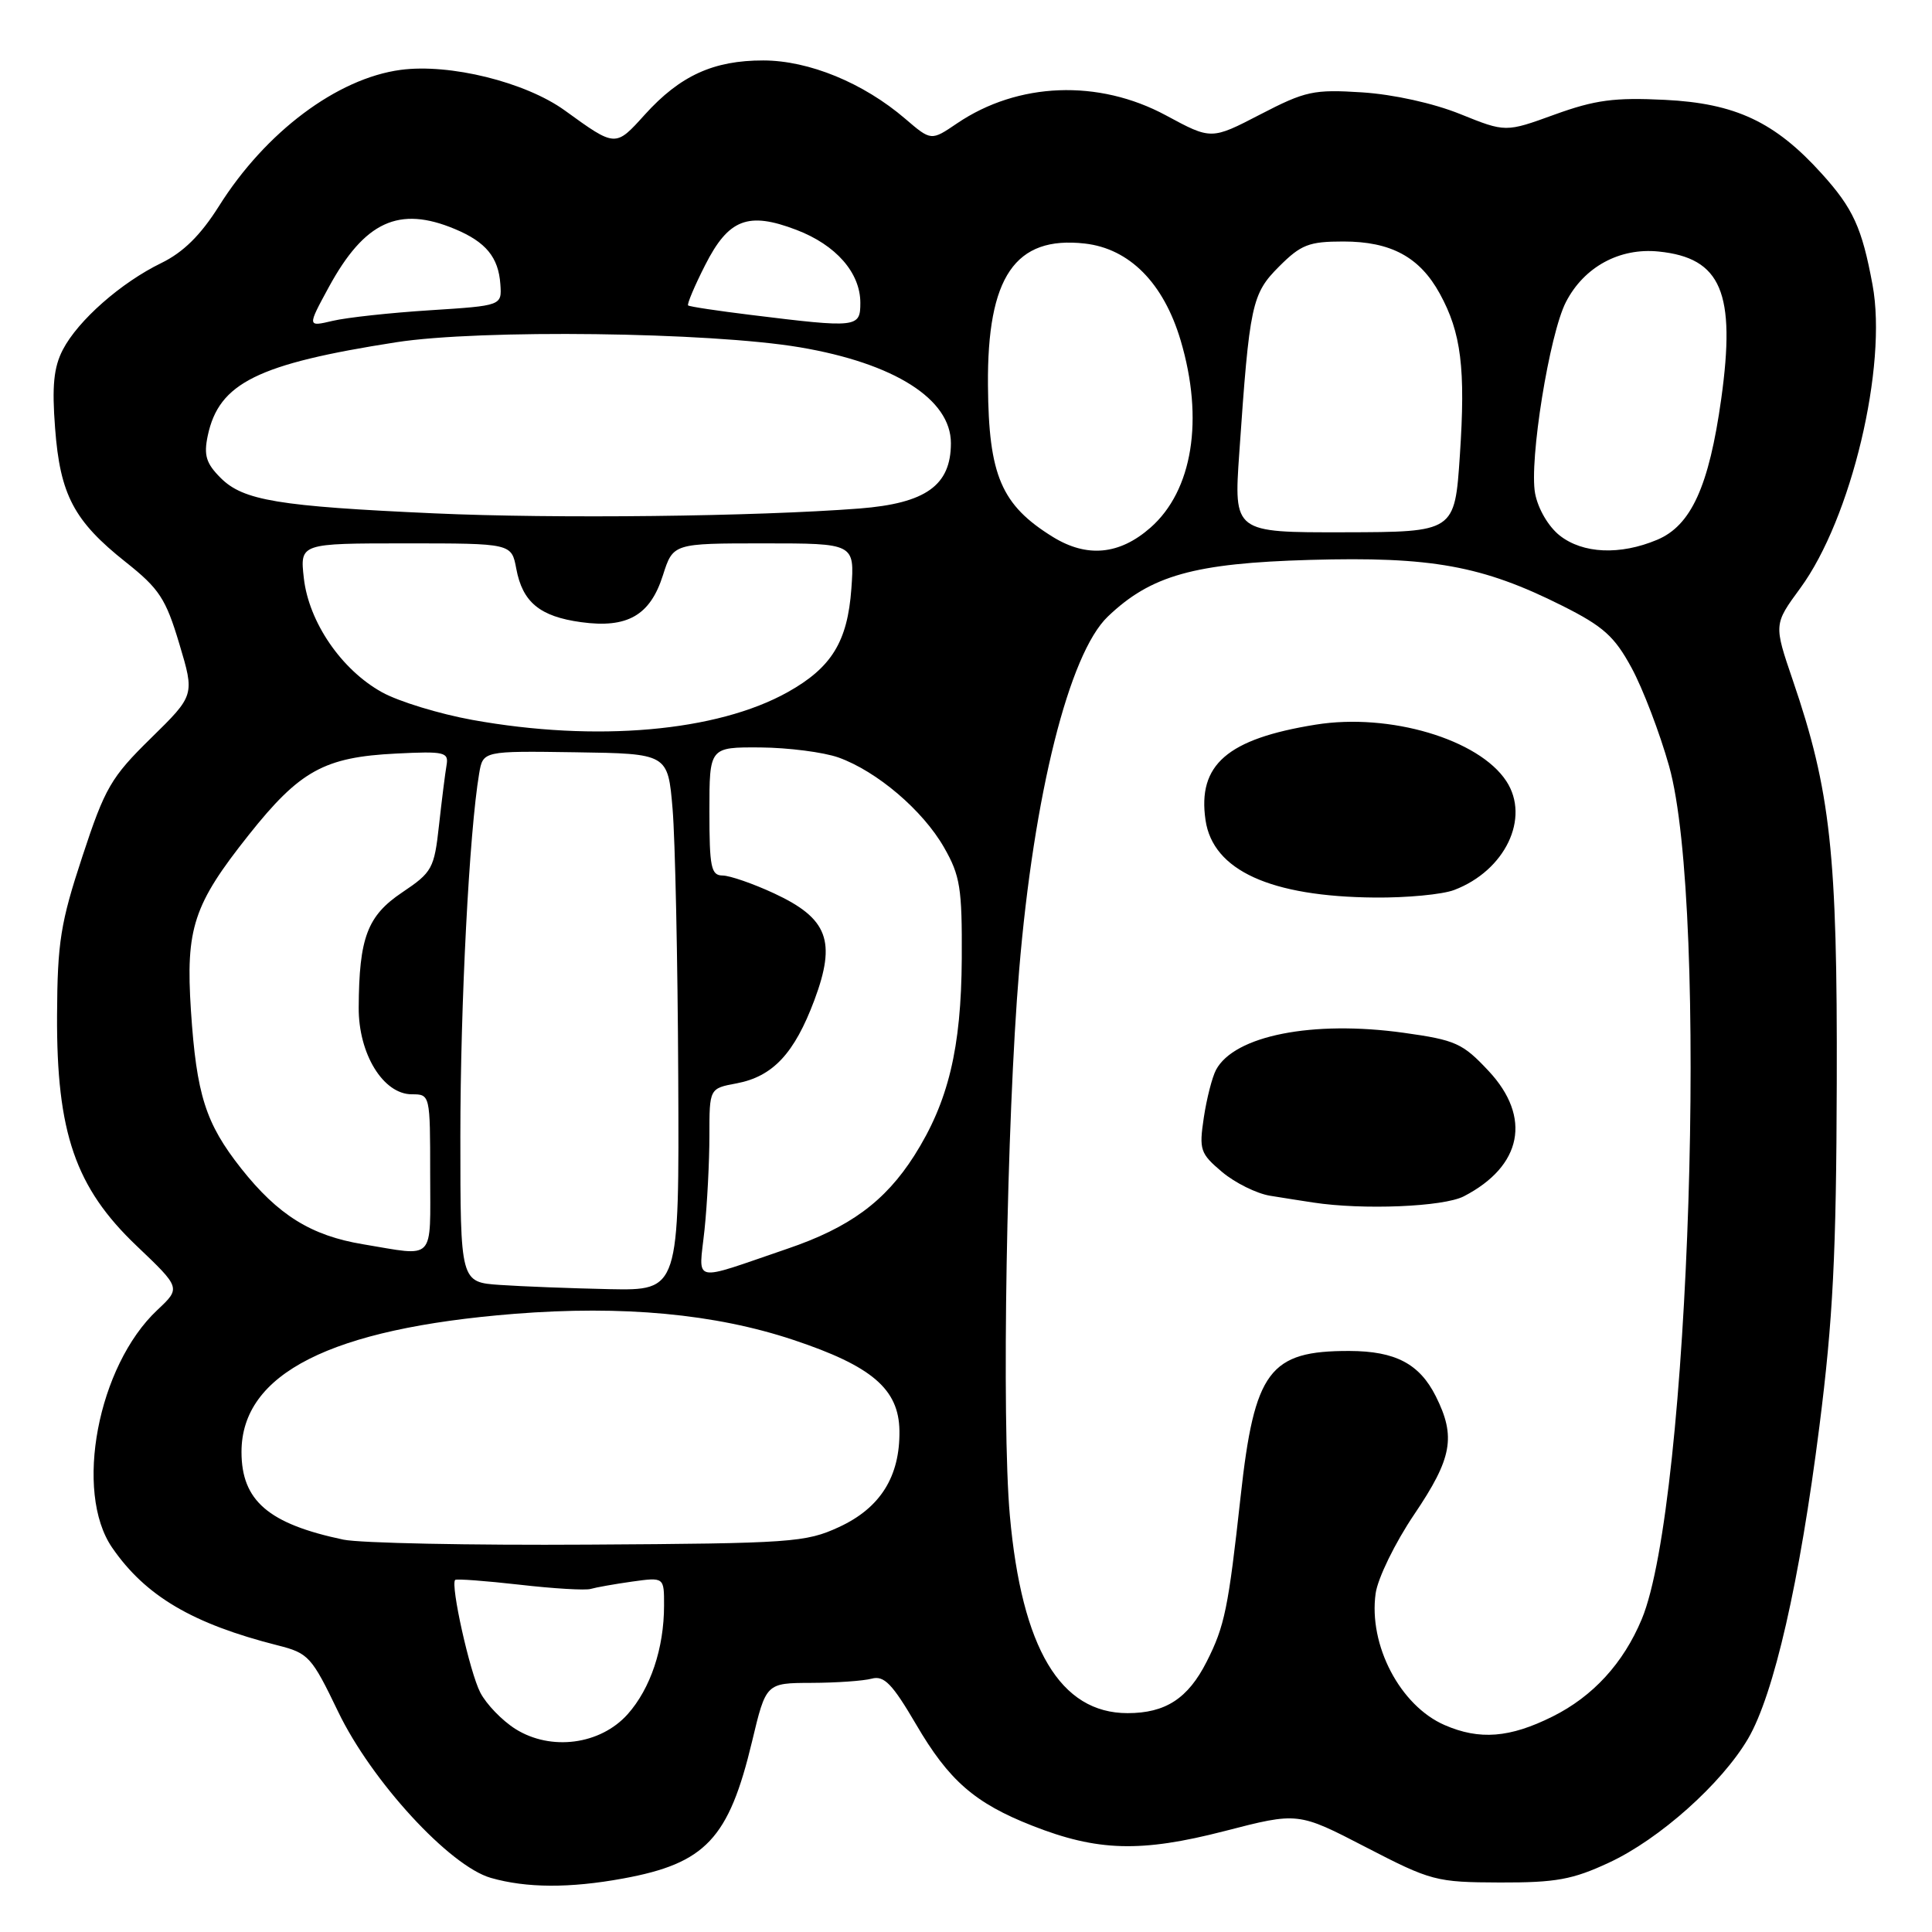 <?xml version="1.0" encoding="UTF-8" standalone="no"?>
<!DOCTYPE svg PUBLIC "-//W3C//DTD SVG 1.1//EN" "http://www.w3.org/Graphics/SVG/1.1/DTD/svg11.dtd" >
<svg xmlns="http://www.w3.org/2000/svg" xmlns:xlink="http://www.w3.org/1999/xlink" version="1.1" viewBox="0 0 256 256">
 <g >
 <path fill="currentColor"
d=" M 82.57 248.91 C 93.50 246.91 96.57 243.64 99.65 230.76 C 101.50 223.01 101.50 223.01 107.50 222.99 C 110.80 222.98 114.40 222.73 115.51 222.43 C 117.15 221.99 118.23 223.11 121.38 228.48 C 125.73 235.93 129.16 238.92 136.77 241.91 C 145.42 245.32 151.19 245.48 162.25 242.63 C 172.00 240.11 172.00 240.11 180.98 244.76 C 189.64 249.24 190.28 249.41 198.73 249.44 C 206.17 249.46 208.37 249.06 213.22 246.80 C 219.89 243.70 228.13 236.34 231.63 230.38 C 235.05 224.53 238.47 209.58 241.08 189.00 C 242.88 174.83 243.32 166.17 243.38 143.50 C 243.47 113.08 242.57 104.81 237.55 90.12 C 235.03 82.73 235.03 82.73 238.55 77.93 C 245.30 68.73 250.12 48.50 248.12 37.74 C 246.72 30.17 245.55 27.61 241.38 23.00 C 235.19 16.15 229.95 13.69 220.59 13.23 C 213.92 12.90 211.36 13.24 206.00 15.18 C 199.50 17.54 199.50 17.54 193.50 15.12 C 189.95 13.68 184.64 12.51 180.50 12.24 C 174.06 11.83 172.98 12.06 167.00 15.16 C 160.50 18.53 160.50 18.53 154.50 15.29 C 145.56 10.47 134.88 10.88 126.81 16.35 C 123.38 18.68 123.38 18.68 119.94 15.73 C 114.40 10.98 107.19 8.02 101.15 8.01 C 94.54 8.00 90.12 10.02 85.45 15.18 C 81.53 19.52 81.60 19.53 74.83 14.63 C 69.62 10.87 59.58 8.39 53.08 9.26 C 44.67 10.39 35.19 17.49 29.02 27.30 C 26.59 31.16 24.29 33.43 21.38 34.85 C 16.03 37.45 10.33 42.47 8.32 46.35 C 7.12 48.67 6.87 51.16 7.30 56.73 C 7.96 65.56 9.80 69.04 16.66 74.48 C 21.11 78.01 21.97 79.33 23.76 85.31 C 25.80 92.12 25.80 92.12 20.00 97.81 C 14.71 103.00 13.91 104.37 10.91 113.50 C 8.02 122.27 7.61 124.85 7.56 134.50 C 7.48 150.07 9.99 157.36 18.10 165.08 C 23.96 170.66 23.96 170.66 20.85 173.58 C 12.95 180.99 9.78 197.68 14.86 205.07 C 19.27 211.48 25.51 215.16 36.80 218.02 C 40.88 219.05 41.29 219.50 44.80 226.80 C 49.21 235.98 59.57 247.26 65.04 248.83 C 69.76 250.18 75.49 250.21 82.57 248.91 Z  M 68.30 229.10 C 66.54 227.99 64.44 225.82 63.64 224.27 C 62.25 221.59 59.67 210.00 60.31 209.35 C 60.48 209.18 64.32 209.47 68.84 209.98 C 73.35 210.50 77.60 210.75 78.27 210.54 C 78.95 210.34 81.41 209.90 83.75 209.57 C 88.00 208.98 88.00 208.98 87.99 212.74 C 87.99 218.41 86.19 223.76 83.16 227.15 C 79.54 231.19 73.00 232.05 68.30 229.10 Z  M 191.42 228.58 C 185.53 226.02 181.32 217.98 182.28 211.13 C 182.56 209.13 184.85 204.43 187.39 200.67 C 192.43 193.21 192.94 190.38 190.25 185.01 C 188.09 180.71 184.90 179.03 178.82 179.01 C 168.20 178.98 166.22 181.63 164.39 198.28 C 162.76 213.10 162.28 215.47 159.89 220.18 C 157.42 225.06 154.44 227.00 149.41 227.00 C 140.50 227.00 135.39 218.43 133.81 200.81 C 132.70 188.50 133.38 148.37 135.04 128.59 C 136.99 105.24 141.66 86.62 146.78 81.71 C 152.49 76.24 158.23 74.63 173.56 74.19 C 189.67 73.73 196.41 74.95 207.00 80.26 C 212.46 83.00 213.93 84.32 216.20 88.51 C 217.69 91.26 219.92 97.10 221.16 101.50 C 226.44 120.27 223.91 199.30 217.54 214.55 C 215.11 220.38 211.07 224.79 205.72 227.45 C 200.05 230.28 196.04 230.59 191.42 228.58 Z  M 193.96 158.52 C 201.70 154.52 202.98 148.04 197.25 141.91 C 193.81 138.23 192.88 137.81 186.00 136.85 C 173.94 135.17 163.56 137.22 161.13 141.76 C 160.62 142.72 159.89 145.56 159.51 148.09 C 158.87 152.37 159.03 152.84 161.94 155.30 C 163.66 156.74 166.51 158.15 168.28 158.44 C 170.05 158.73 172.62 159.13 174.00 159.34 C 180.59 160.35 191.27 159.91 193.96 158.52 Z  M 192.68 117.93 C 199.44 115.37 202.79 108.38 199.60 103.51 C 195.96 97.95 184.12 94.44 174.33 96.02 C 162.62 97.90 158.66 101.33 159.74 108.68 C 160.72 115.33 168.34 118.81 182.18 118.93 C 186.41 118.97 191.14 118.52 192.68 117.93 Z  M 45.50 204.01 C 35.57 201.92 32.00 198.85 32.00 192.39 C 32.00 182.01 43.82 176.03 68.16 174.09 C 82.54 172.95 94.75 174.09 105.11 177.54 C 115.54 181.01 119.10 184.06 119.18 189.58 C 119.26 195.65 116.65 199.81 111.18 202.34 C 106.76 204.38 104.90 204.51 78.00 204.67 C 62.32 204.77 47.70 204.47 45.50 204.01 Z  M 66.25 170.26 C 61.00 169.90 61.00 169.90 61.00 150.59 C 61.00 133.11 62.18 110.24 63.49 102.50 C 64.00 99.50 64.00 99.50 76.25 99.68 C 88.50 99.86 88.50 99.86 89.12 107.18 C 89.46 111.21 89.80 127.21 89.87 142.75 C 90.00 171.00 90.00 171.00 80.75 170.82 C 75.66 170.71 69.14 170.46 66.25 170.26 Z  M 93.35 162.97 C 93.71 159.53 94.00 153.90 94.00 150.46 C 94.00 144.22 94.00 144.22 97.61 143.55 C 102.41 142.64 105.26 139.60 107.91 132.52 C 110.83 124.70 109.71 121.70 102.58 118.38 C 99.78 117.08 96.71 116.02 95.75 116.01 C 94.22 116.00 94.00 114.92 94.00 107.50 C 94.00 99.00 94.00 99.00 100.75 99.04 C 104.46 99.07 109.12 99.67 111.10 100.37 C 116.20 102.20 122.27 107.36 125.09 112.29 C 127.23 116.03 127.49 117.67 127.44 127.00 C 127.37 138.91 125.66 146.01 121.15 153.12 C 117.27 159.21 112.57 162.67 104.29 165.48 C 91.40 169.88 92.59 170.16 93.35 162.97 Z  M 48.10 164.87 C 41.22 163.73 36.84 161.00 31.95 154.82 C 27.24 148.85 26.04 145.08 25.30 133.91 C 24.59 123.00 25.62 119.87 32.97 110.62 C 39.73 102.11 42.97 100.32 52.50 99.85 C 58.91 99.53 59.47 99.66 59.17 101.39 C 58.99 102.43 58.54 106.01 58.17 109.35 C 57.54 115.09 57.27 115.58 53.29 118.25 C 48.67 121.35 47.58 124.25 47.53 133.50 C 47.49 139.64 50.78 145.00 54.57 145.00 C 56.99 145.00 57.00 145.05 57.00 155.50 C 57.00 167.32 57.80 166.48 48.10 164.87 Z  M 62.58 95.39 C 58.22 94.60 52.84 92.96 50.62 91.73 C 45.25 88.76 40.92 82.44 40.26 76.61 C 39.74 72.00 39.74 72.00 53.76 72.00 C 67.78 72.00 67.78 72.00 68.41 75.36 C 69.24 79.80 71.53 81.69 77.00 82.44 C 83.13 83.28 86.15 81.55 87.84 76.23 C 89.19 72.00 89.19 72.00 101.22 72.00 C 113.24 72.00 113.24 72.00 112.81 78.01 C 112.30 85.03 110.19 88.46 104.38 91.71 C 95.00 96.95 79.01 98.36 62.58 95.39 Z  M 139.50 71.14 C 132.68 66.92 131.00 63.01 130.91 51.06 C 130.79 36.67 134.51 31.23 143.74 32.27 C 149.66 32.94 154.18 37.50 156.44 45.10 C 159.55 55.57 158.03 65.01 152.44 69.92 C 148.33 73.53 144.02 73.93 139.50 71.14 Z  M 206.67 70.96 C 205.17 69.77 203.80 67.43 203.41 65.39 C 202.60 61.07 205.31 44.23 207.50 40.01 C 209.90 35.36 214.61 32.80 219.79 33.33 C 228.08 34.17 230.03 38.78 228.07 52.87 C 226.45 64.44 224.08 69.65 219.57 71.53 C 214.66 73.59 209.74 73.37 206.67 70.96 Z  M 164.21 60.03 C 165.57 40.30 165.86 38.94 169.50 35.30 C 172.39 32.41 173.45 32.00 178.00 32.00 C 184.31 32.00 188.12 34.06 190.78 38.91 C 193.62 44.08 194.21 48.83 193.44 60.33 C 192.76 70.50 192.76 70.50 178.12 70.53 C 163.48 70.56 163.48 70.56 164.21 60.03 Z  M 57.50 68.02 C 36.88 67.09 32.23 66.32 29.24 63.33 C 27.31 61.40 26.98 60.33 27.53 57.72 C 29.01 50.75 34.11 48.22 52.50 45.35 C 63.62 43.62 94.02 44.00 105.99 46.02 C 118.51 48.14 126.00 52.89 126.00 58.72 C 126.00 64.32 122.68 66.69 113.89 67.38 C 100.13 68.44 73.58 68.75 57.50 68.02 Z  M 43.56 38.06 C 48.31 29.34 52.86 27.24 60.28 30.35 C 64.38 32.06 66.05 34.09 66.30 37.66 C 66.50 40.50 66.50 40.50 57.00 41.11 C 51.77 41.44 45.97 42.07 44.10 42.51 C 40.71 43.31 40.71 43.31 43.56 38.06 Z  M 99.50 41.73 C 95.10 41.19 91.36 40.63 91.18 40.47 C 91.01 40.32 92.02 37.91 93.44 35.12 C 96.54 29.01 99.12 28.01 105.53 30.46 C 110.78 32.46 114.00 36.15 114.00 40.13 C 114.00 43.42 113.60 43.47 99.50 41.73 Z "/>
</g>
</svg>